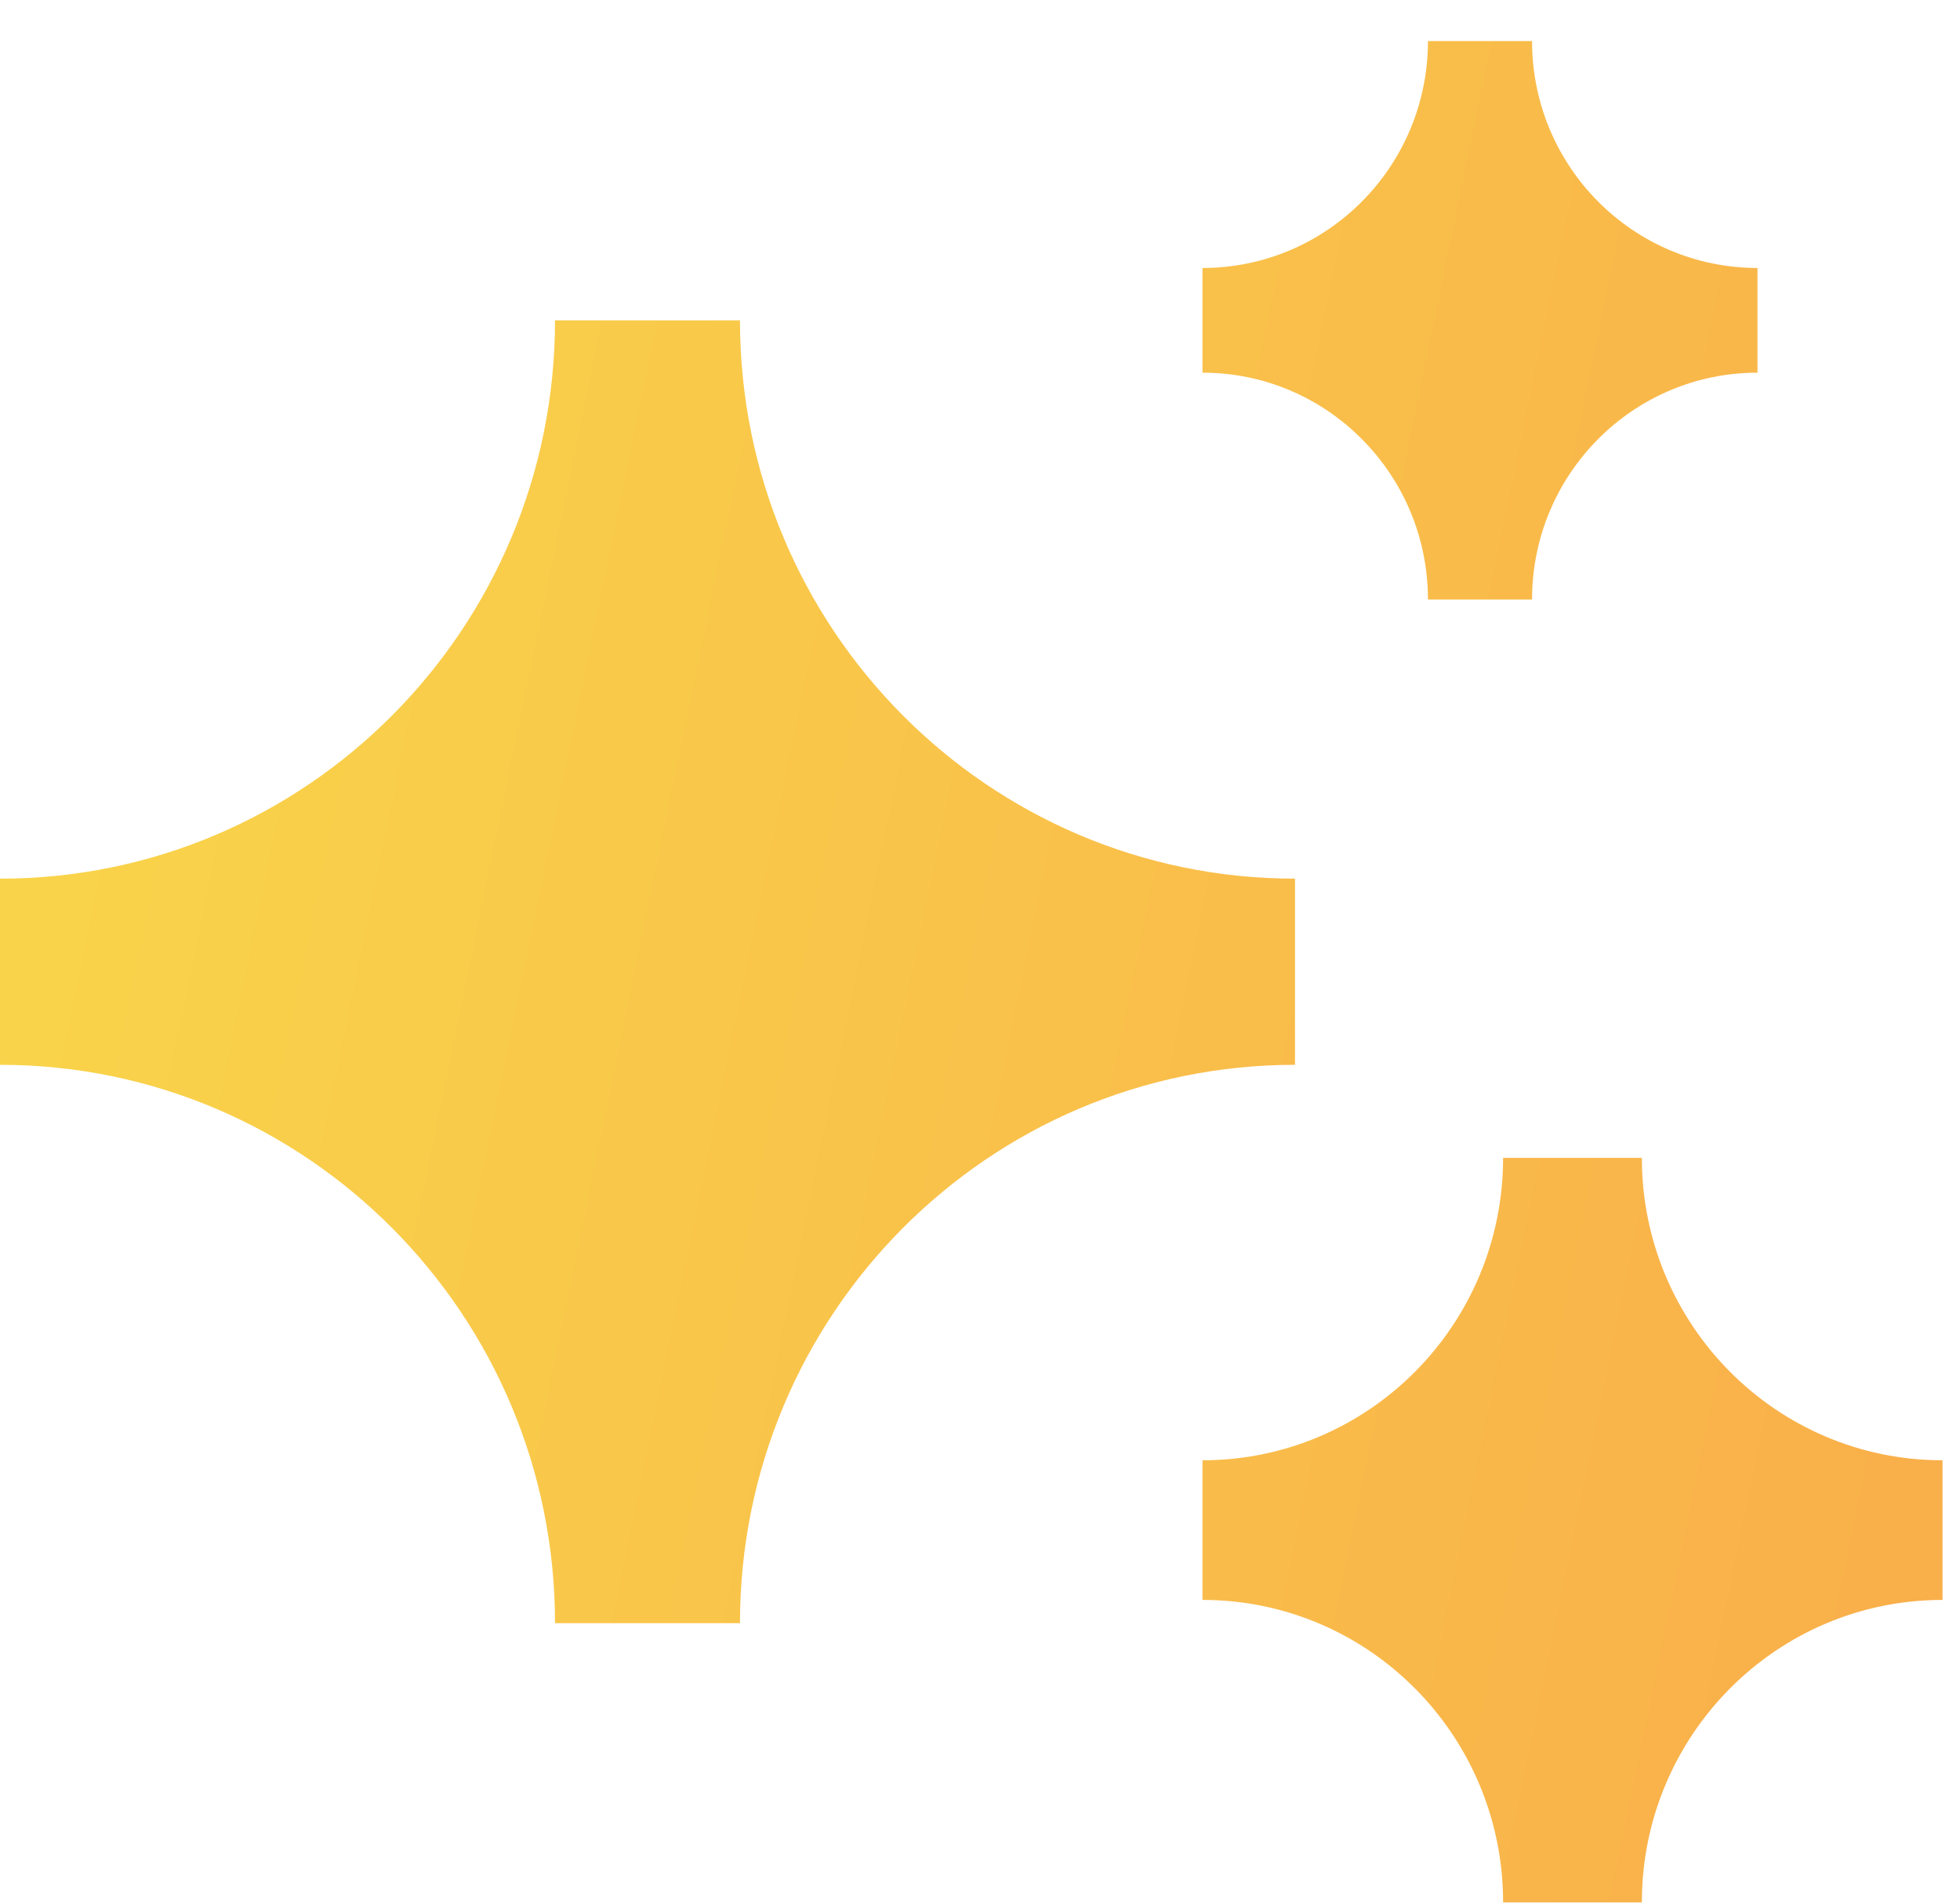 <svg width="35" height="34" viewBox="0 0 35 34" fill="none" xmlns="http://www.w3.org/2000/svg">
    <path d="M21.473 4.786C23.697 4.786 25.499 2.972 25.499 0.734H27.358C27.358 2.972 29.16 4.786 31.384 4.786V6.656C29.16 6.656 27.358 8.47 27.358 10.707H25.499C25.499 8.47 23.697 6.656 21.473 6.656V4.786ZM0 15.693C5.474 15.693 9.911 11.229 9.911 5.721H13.214C13.214 11.229 17.651 15.693 23.125 15.693V19.018C17.651 19.018 13.214 23.483 13.214 28.99H9.911C9.911 23.483 5.474 19.018 0 19.018V15.693ZM26.841 20.68C26.841 23.663 24.438 26.081 21.473 26.081V28.575C24.438 28.575 26.841 30.993 26.841 33.977H29.319C29.319 30.993 31.723 28.575 34.688 28.575V26.081C31.723 26.081 29.319 23.663 29.319 20.68H26.841Z" fill="url(#paint0_linear_1_1703)"/>
    <defs>
        <linearGradient id="paint0_linear_1_1703" x1="59.98" y1="33.977" x2="-4.727" y2="20.701" gradientUnits="userSpaceOnUse">
            <stop stop-color="#F9944A"/>
            <stop offset="1" stop-color="#F9D84A"/>
        </linearGradient>
    </defs>
</svg>
